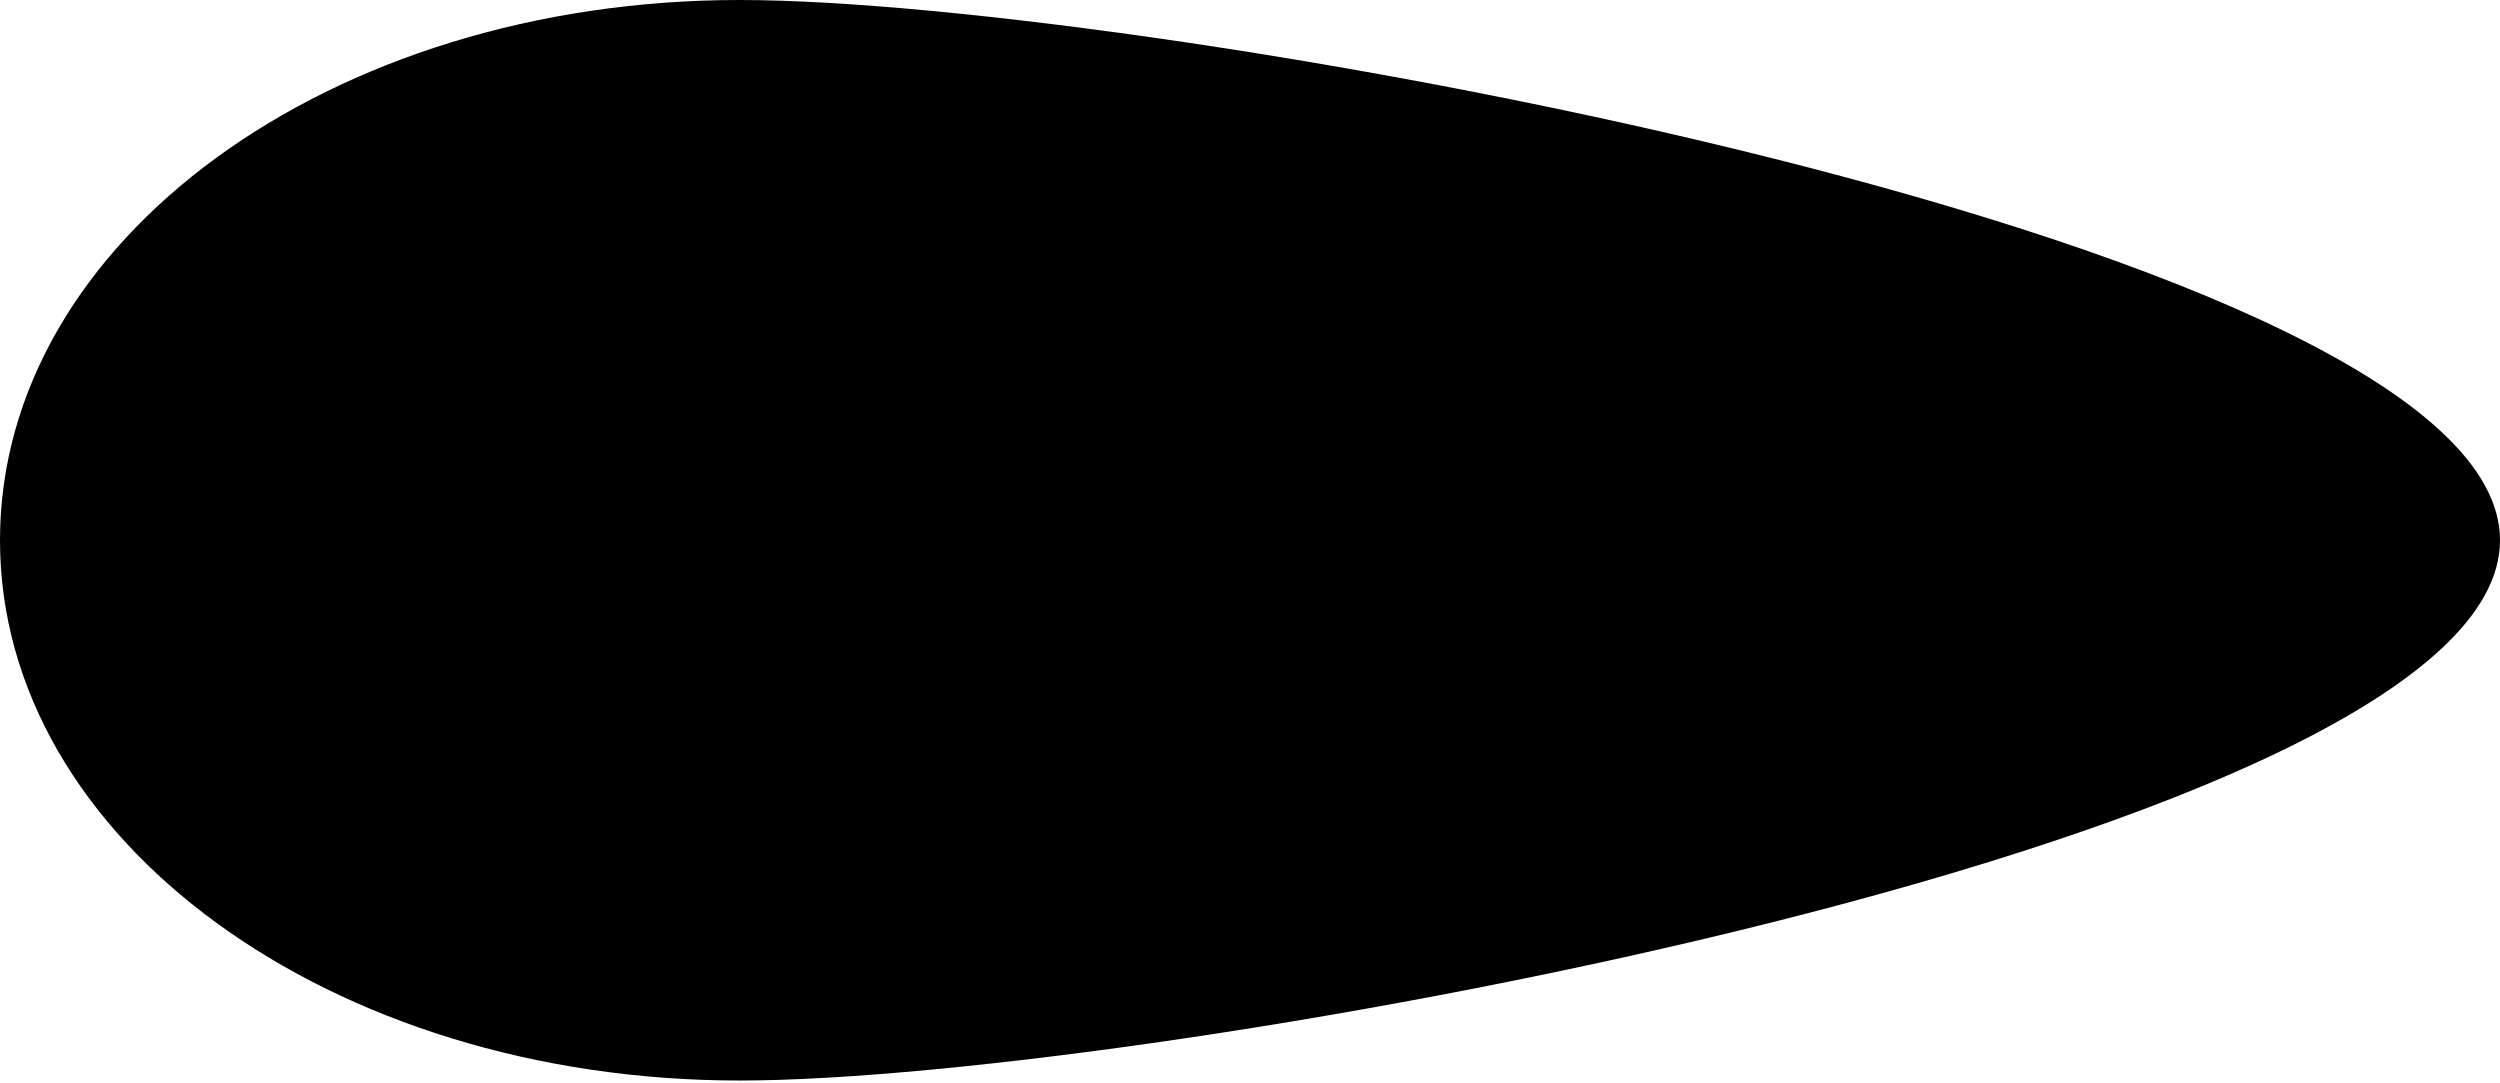 <?xml version="1.0" encoding="UTF-8"?><svg id="a" xmlns="http://www.w3.org/2000/svg" width="1217" height="527" viewBox="0 0 12.17 5.27">
<path class="flower" d="M12.17,2.63c0,1.45-6.58,2.63-8.57,2.63S0,4.09,0,2.63,1.61,0,3.6,0,12.17,1.18,12.17,2.63Z"/></svg>